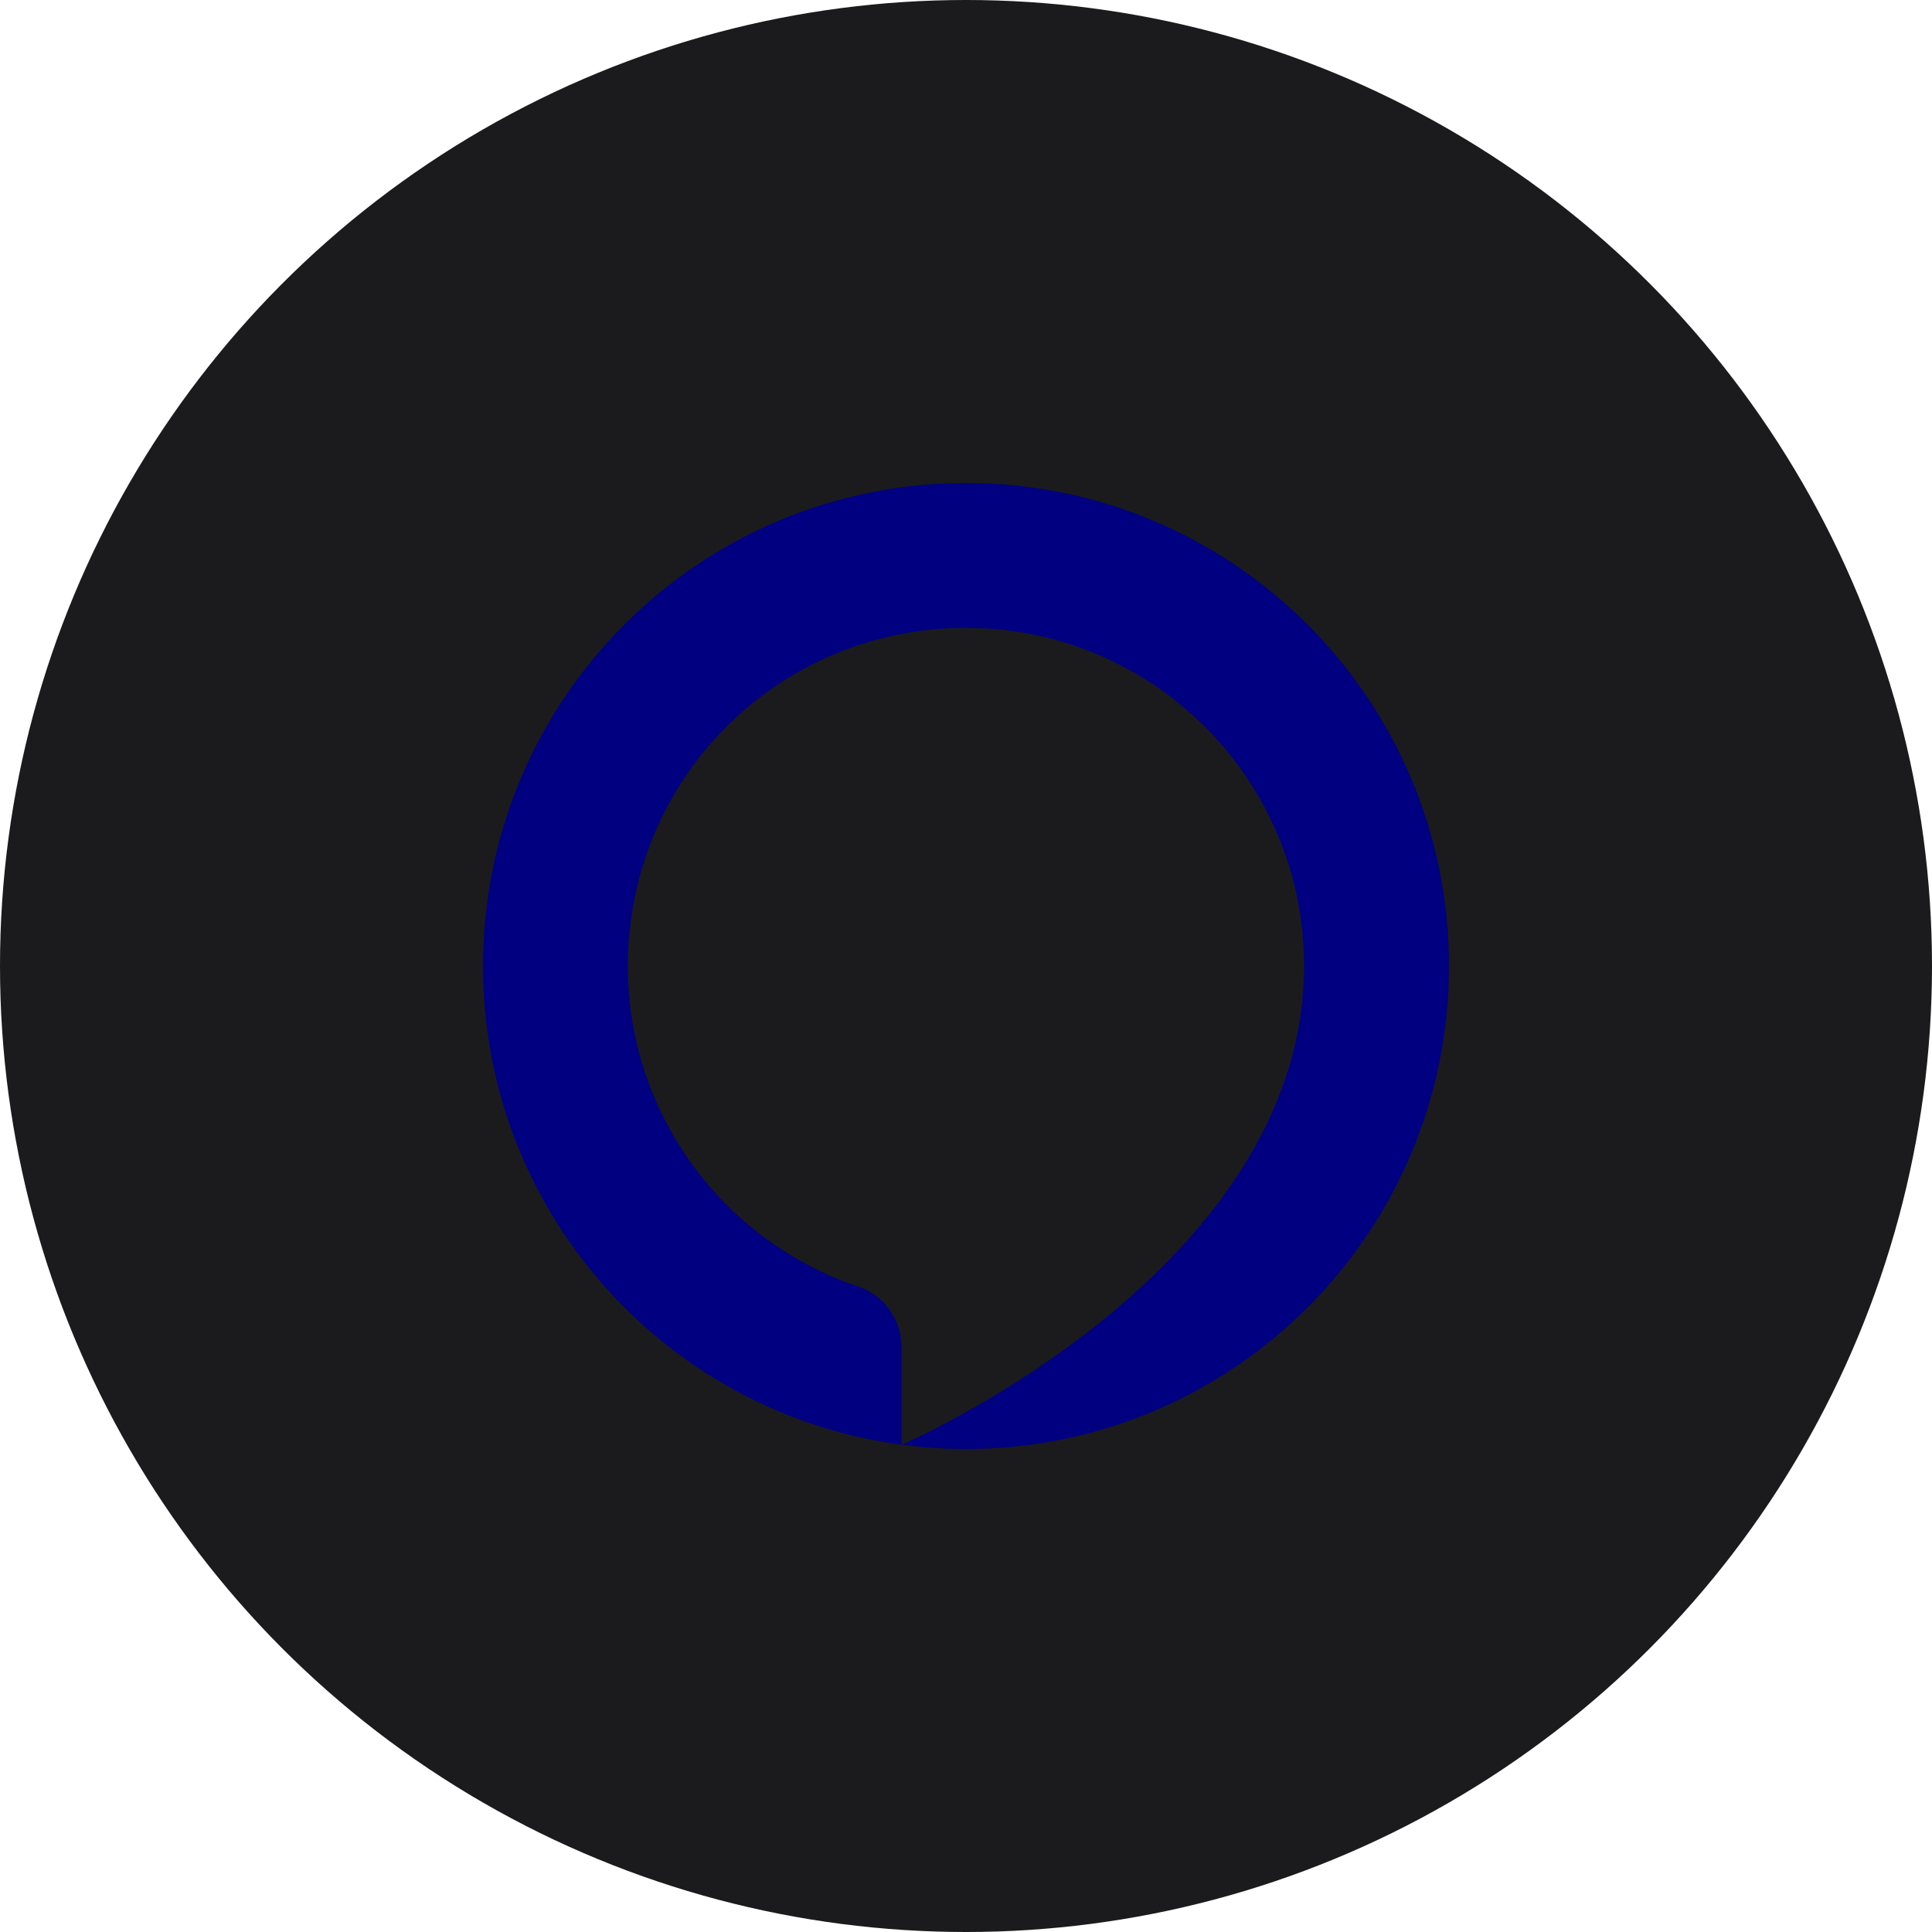 <?xml version="1.0" encoding="UTF-8" standalone="no"?>
<!-- Generator: Gravit.io --><svg xmlns="http://www.w3.org/2000/svg" xmlns:xlink="http://www.w3.org/1999/xlink"
  style="isolation:isolate" viewBox="0 0 512 512" width="512pt" height="512pt">
  <defs>
    <clipPath id="_clipPath_RZBmiSEQ6pkaVrt6B0g8yUYOFuPOf3Yn">
      <rect width="512" height="512" />
    </clipPath>
  </defs>
  <g clip-path="url(#_clipPath_RZBmiSEQ6pkaVrt6B0g8yUYOFuPOf3Yn)">
    <circle vector-effect="non-scaling-stroke" cx="256" cy="256" r="256" fill="rgb(27,27,29)" />
    <path
      d=" M 255.999 128 C 185.308 128 128 185.309 128 256.001 C 128 320.906 176.311 374.52 238.934 382.865 L 238.934 357.073 C 238.934 349.8 234.347 343.265 227.453 340.951 C 191.321 328.812 165.473 294.278 166.425 253.841 C 167.584 204.613 207.684 165.908 256.924 166.404 C 305.983 166.9 345.6 206.824 345.6 256.001 C 345.6 257.121 345.573 258.237 345.532 259.346 C 345.522 259.595 345.514 259.845 345.504 260.095 C 345.457 261.125 345.394 262.154 345.313 263.176 C 345.289 263.502 345.256 263.826 345.226 264.151 C 345.163 264.865 345.09 265.574 345.009 266.282 C 344.919 267.085 344.814 267.885 344.702 268.68 C 344.653 269.044 344.604 269.408 344.548 269.769 C 333.578 342.032 239.46 382.645 238.944 382.868 C 244.525 383.61 250.217 384 255.999 384 C 326.692 384 384 326.693 384 256.001 C 384 185.309 326.692 128 255.999 128 Z "
      fill-rule="evenodd" fill="rgb(0,0,128)" />
  </g>
</svg>